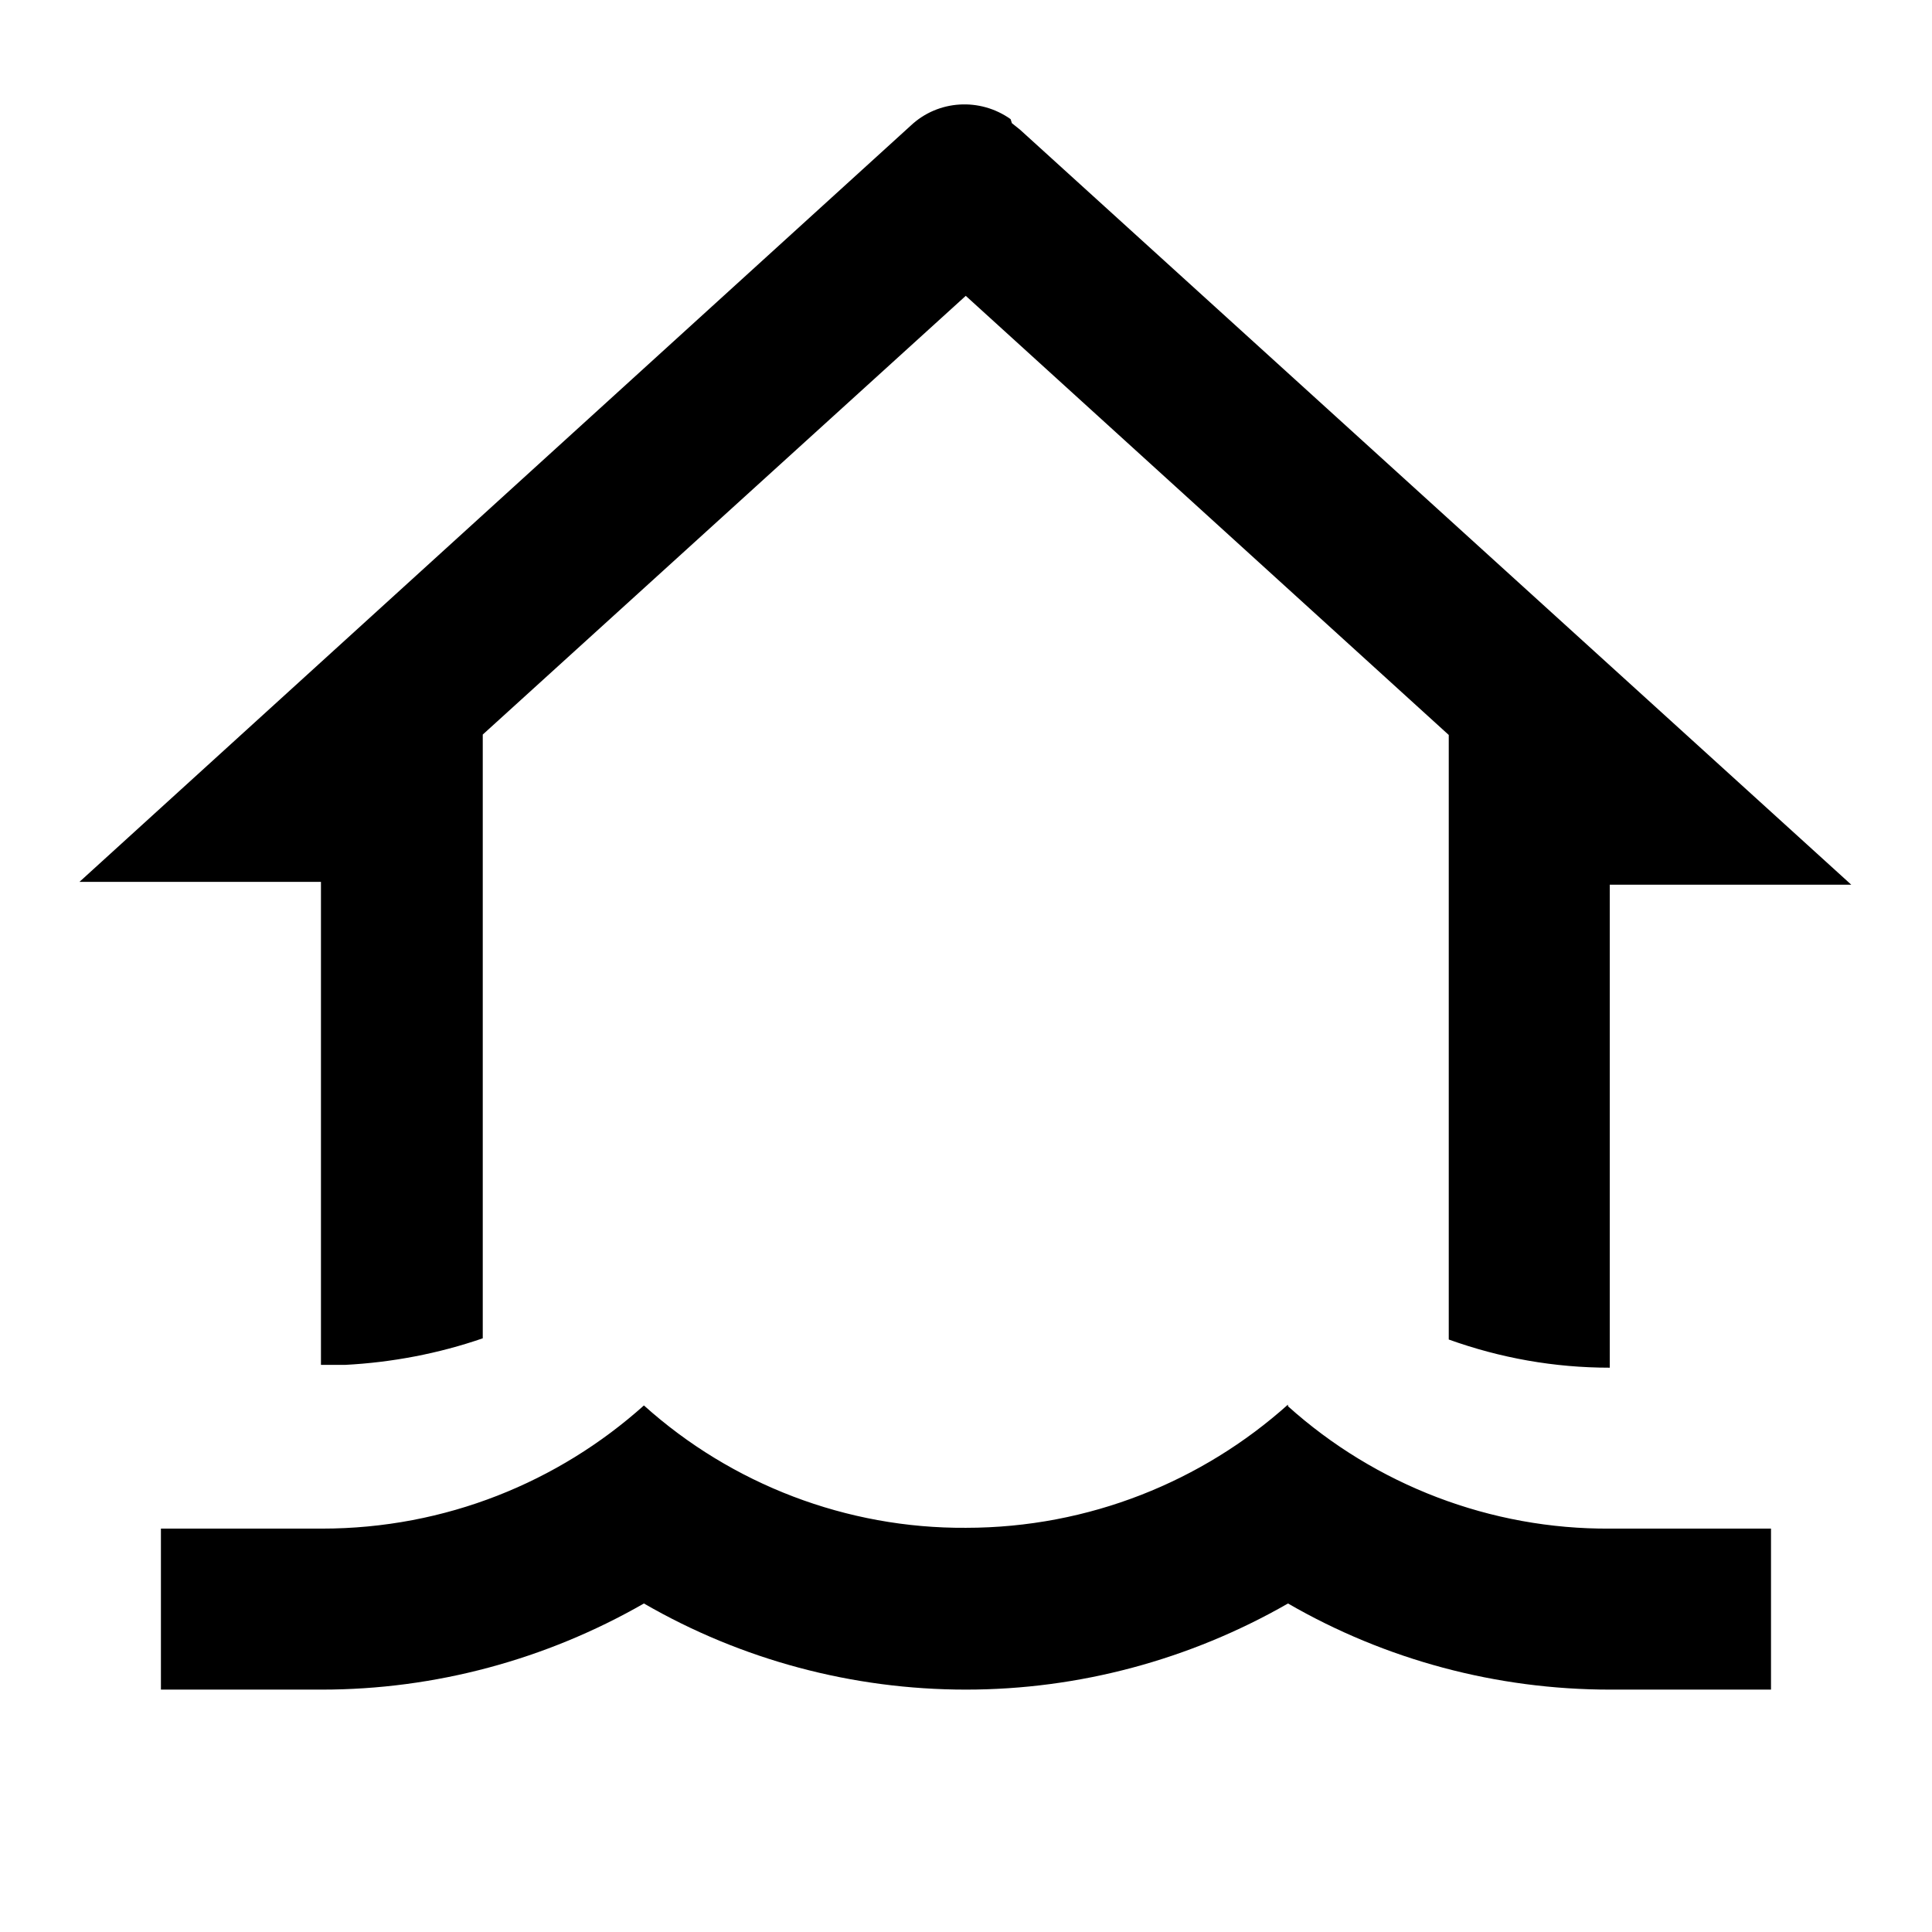 <svg viewBox="0 0 24 24" xmlns="http://www.w3.org/2000/svg"><path fill="none" d="M0 0h24v24H0Z"/><path d="M16 17.47v-.001c1.09.98 2.52 1.53 4 1.52h2v2h-2v0c-1.41 0-2.79-.37-4-1.07v0c-1.22.7-2.6 1.07-4 1.07h-.001c-1.41 0-2.79-.37-4-1.07v0c-1.22.7-2.6 1.07-4 1.07h-2v-2h2c1.537 0 2.94-.58 4-1.53l0 0c1.09.98 2.52 1.53 4 1.52 1.53 0 2.94-.58 4-1.53ZM12.57 1.53l.1.08 10.327 9.38h-3v6 0c-.69 0-1.36-.12-2-.35V9.13l-6-5.455 -6 5.45 0 7.5h0c-.55.19-1.13.3-1.71.33l-.3 0v-6h-3L11.314 1.56V1.56c.34-.32.86-.35 1.24-.08Z"/></svg>